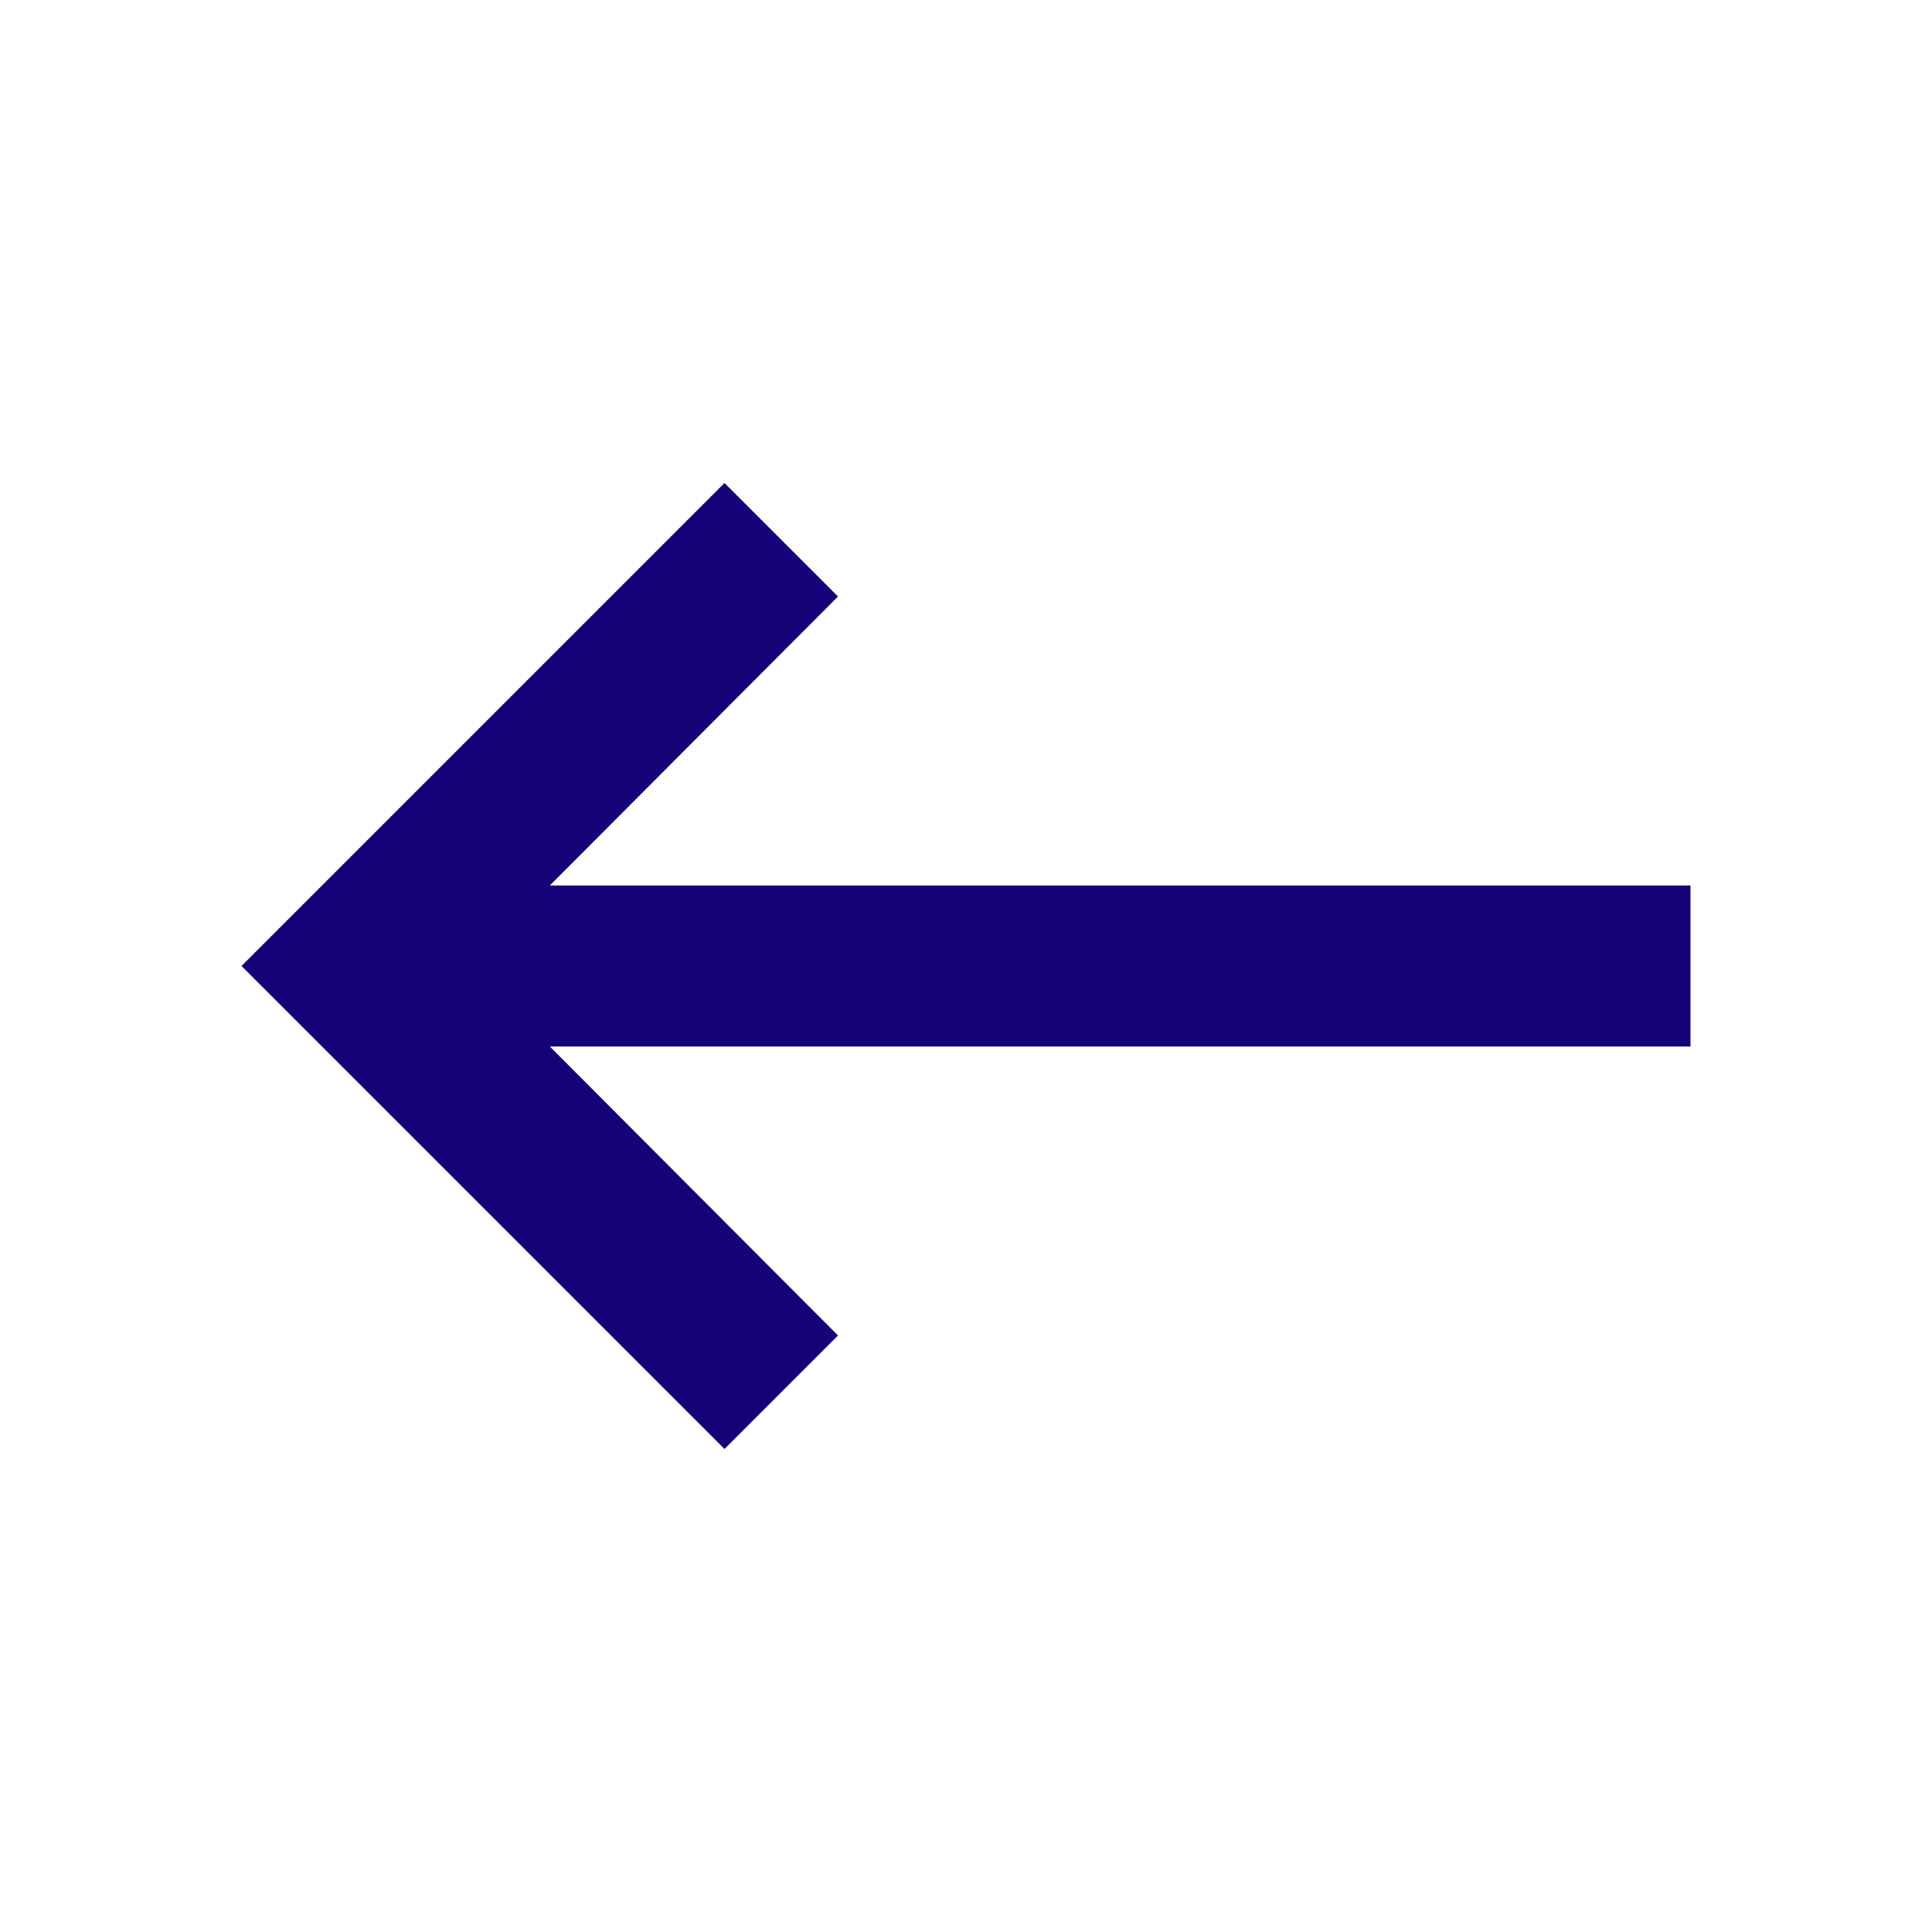 <svg width="24" height="24" xmlns="http://www.w3.org/2000/svg" viewBox="0 0 24 24"><title>keyboard_backspace</title><g fill="none" class="nc-icon-wrapper"><path d="M21 11H6.83l3.58-3.59L9 6l-6 6 6 6 1.41-1.41L6.83 13H21v-2z" fill="#170179"></path></g></svg>